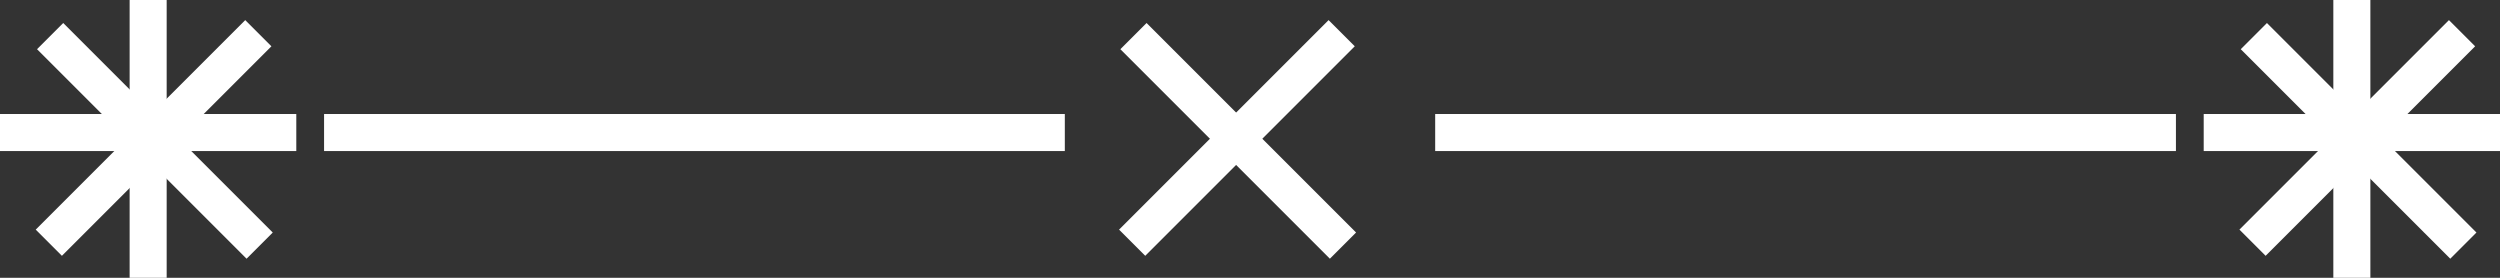 <svg width="270" height="30" viewBox="0 0 270 30" fill="none" xmlns="http://www.w3.org/2000/svg">
<rect x="0" y="0" width="270" height="30" fill="#333333" stroke="none"/>
<line x1="35" y1="14.314" x2="115" y2="14.314" stroke="white" stroke-width="4"/>
<line x1="155" y1="14.314" x2="235" y2="14.314" stroke="white" stroke-width="4"/>
<line x1="122.272" y1="26.213" x2="144.9" y2="3.586" stroke="white" stroke-width="4"/>
<line x1="5.272" y1="26.213" x2="27.9" y2="3.586" stroke="white" stroke-width="4"/>
<line x1="243.272" y1="26.213" x2="265.9" y2="3.586" stroke="white" stroke-width="4"/>
<line x1="122.414" y1="3.9" x2="145.042" y2="26.527" stroke="white" stroke-width="4"/>
<line x1="254" y1="30" x2="254" stroke="white" stroke-width="4"/>
<path d="M16 30V0" stroke="white" stroke-width="4"/>
<line x1="5.414" y1="3.9" x2="28.042" y2="26.527" stroke="white" stroke-width="4"/>
<line x1="243.414" y1="3.9" x2="266.042" y2="26.527" stroke="white" stroke-width="4"/>
<line y1="14.314" x2="32" y2="14.314" stroke="white" stroke-width="4"/>
<line x1="238" y1="14.314" x2="270" y2="14.314" stroke="white" stroke-width="4"/>
</svg>
